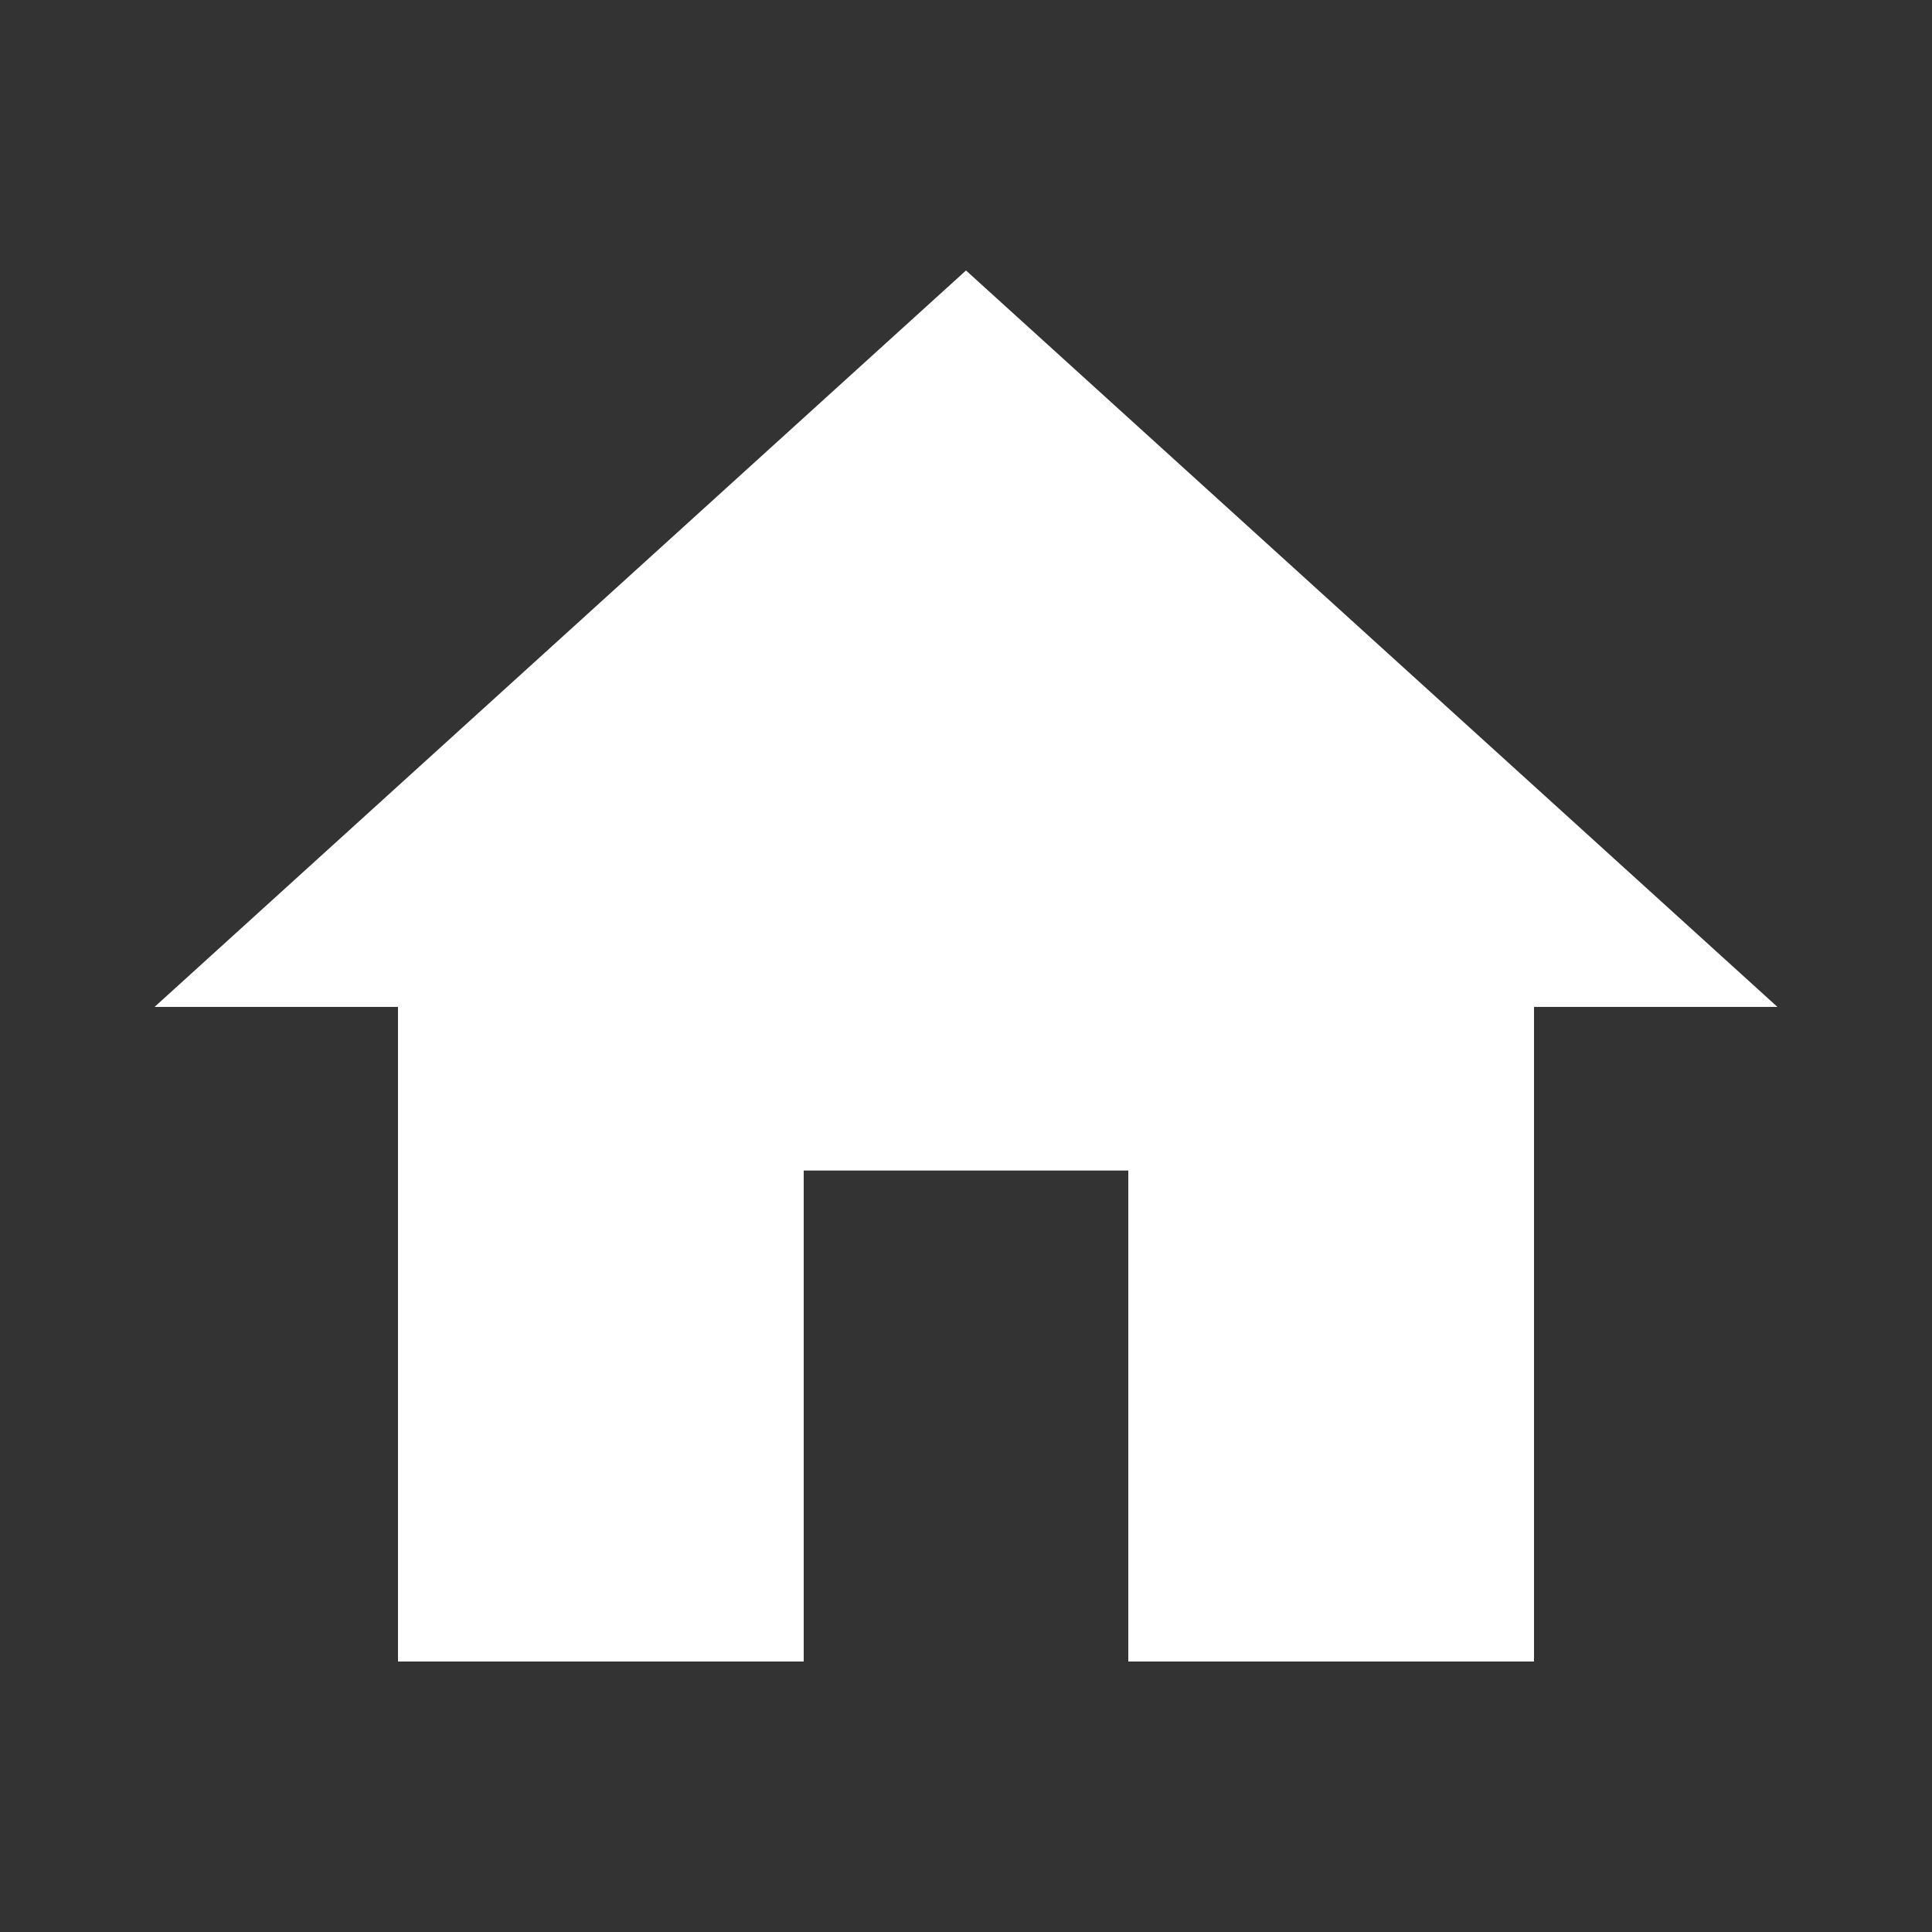 <svg width="100" height="100" viewBox="0 0 100 100" fill="none" xmlns="http://www.w3.org/2000/svg">
<rect x="0" y="0" width="100" height="100" fill="#333333" stroke="none"/>
<path d="M41.6 86V60.588H58.4V86H79.4V52.118H92L50 14L8 52.118H20.6V86H41.6Z" fill="white"/>
</svg>
